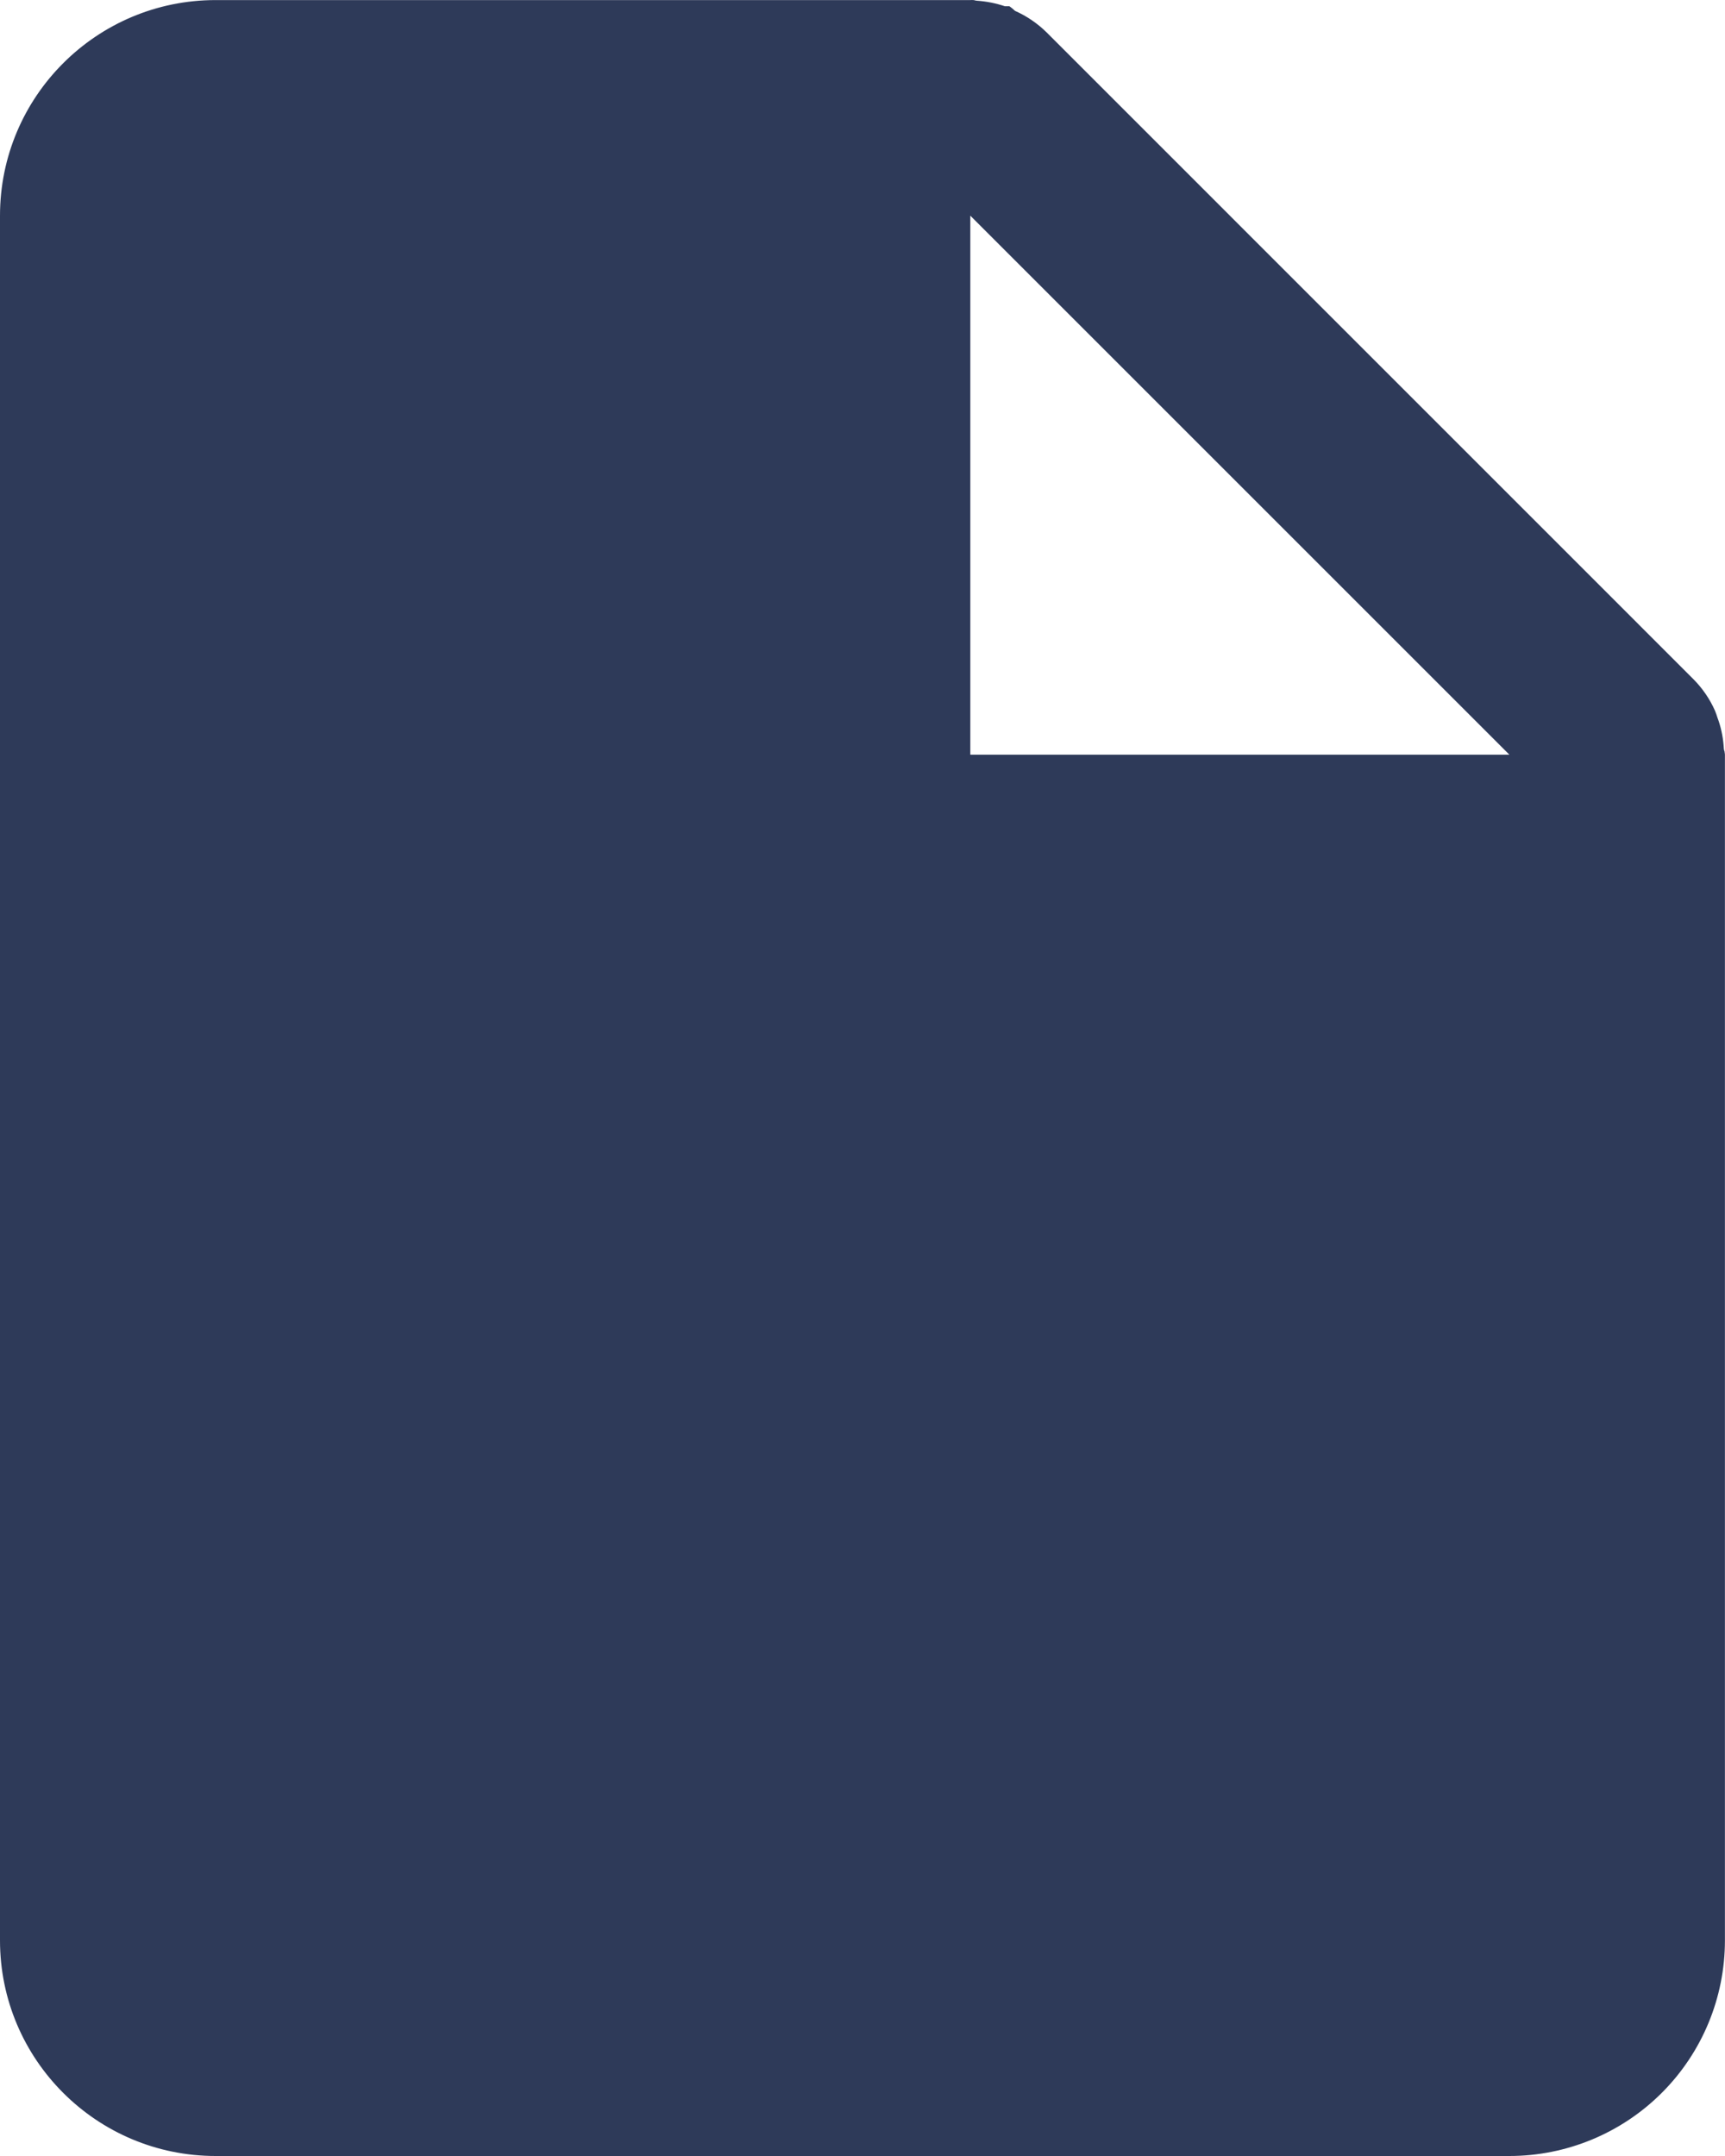 <svg width="24" height="30" viewBox="0 0 24 30" fill="none" xmlns="http://www.w3.org/2000/svg">
<path d="M21 30H3C1.344 30 0 28.657 0 27V3.001C0 1.344 1.344 0.001 3 0.001H13.5C13.513 -0 13.527 -0 13.54 0.001H13.549C13.564 0.006 13.578 0.009 13.593 0.01C13.725 0.019 13.856 0.045 13.981 0.087H14.004H14.026H14.044C14.072 0.106 14.098 0.128 14.122 0.151C14.286 0.224 14.435 0.326 14.562 0.451L23.561 9.451C23.687 9.578 23.789 9.727 23.861 9.89C23.875 9.923 23.885 9.955 23.896 9.989L23.911 10.031C23.953 10.156 23.977 10.287 23.984 10.418C23.986 10.433 23.989 10.448 23.995 10.462V10.471C23.997 10.481 23.999 10.491 23.999 10.501V27C23.999 27.796 23.683 28.559 23.121 29.121C22.558 29.684 21.795 30 21 30ZM13.5 3.001V10.501H21L13.5 3.001Z" fill="#2E3A59"/>
</svg>
